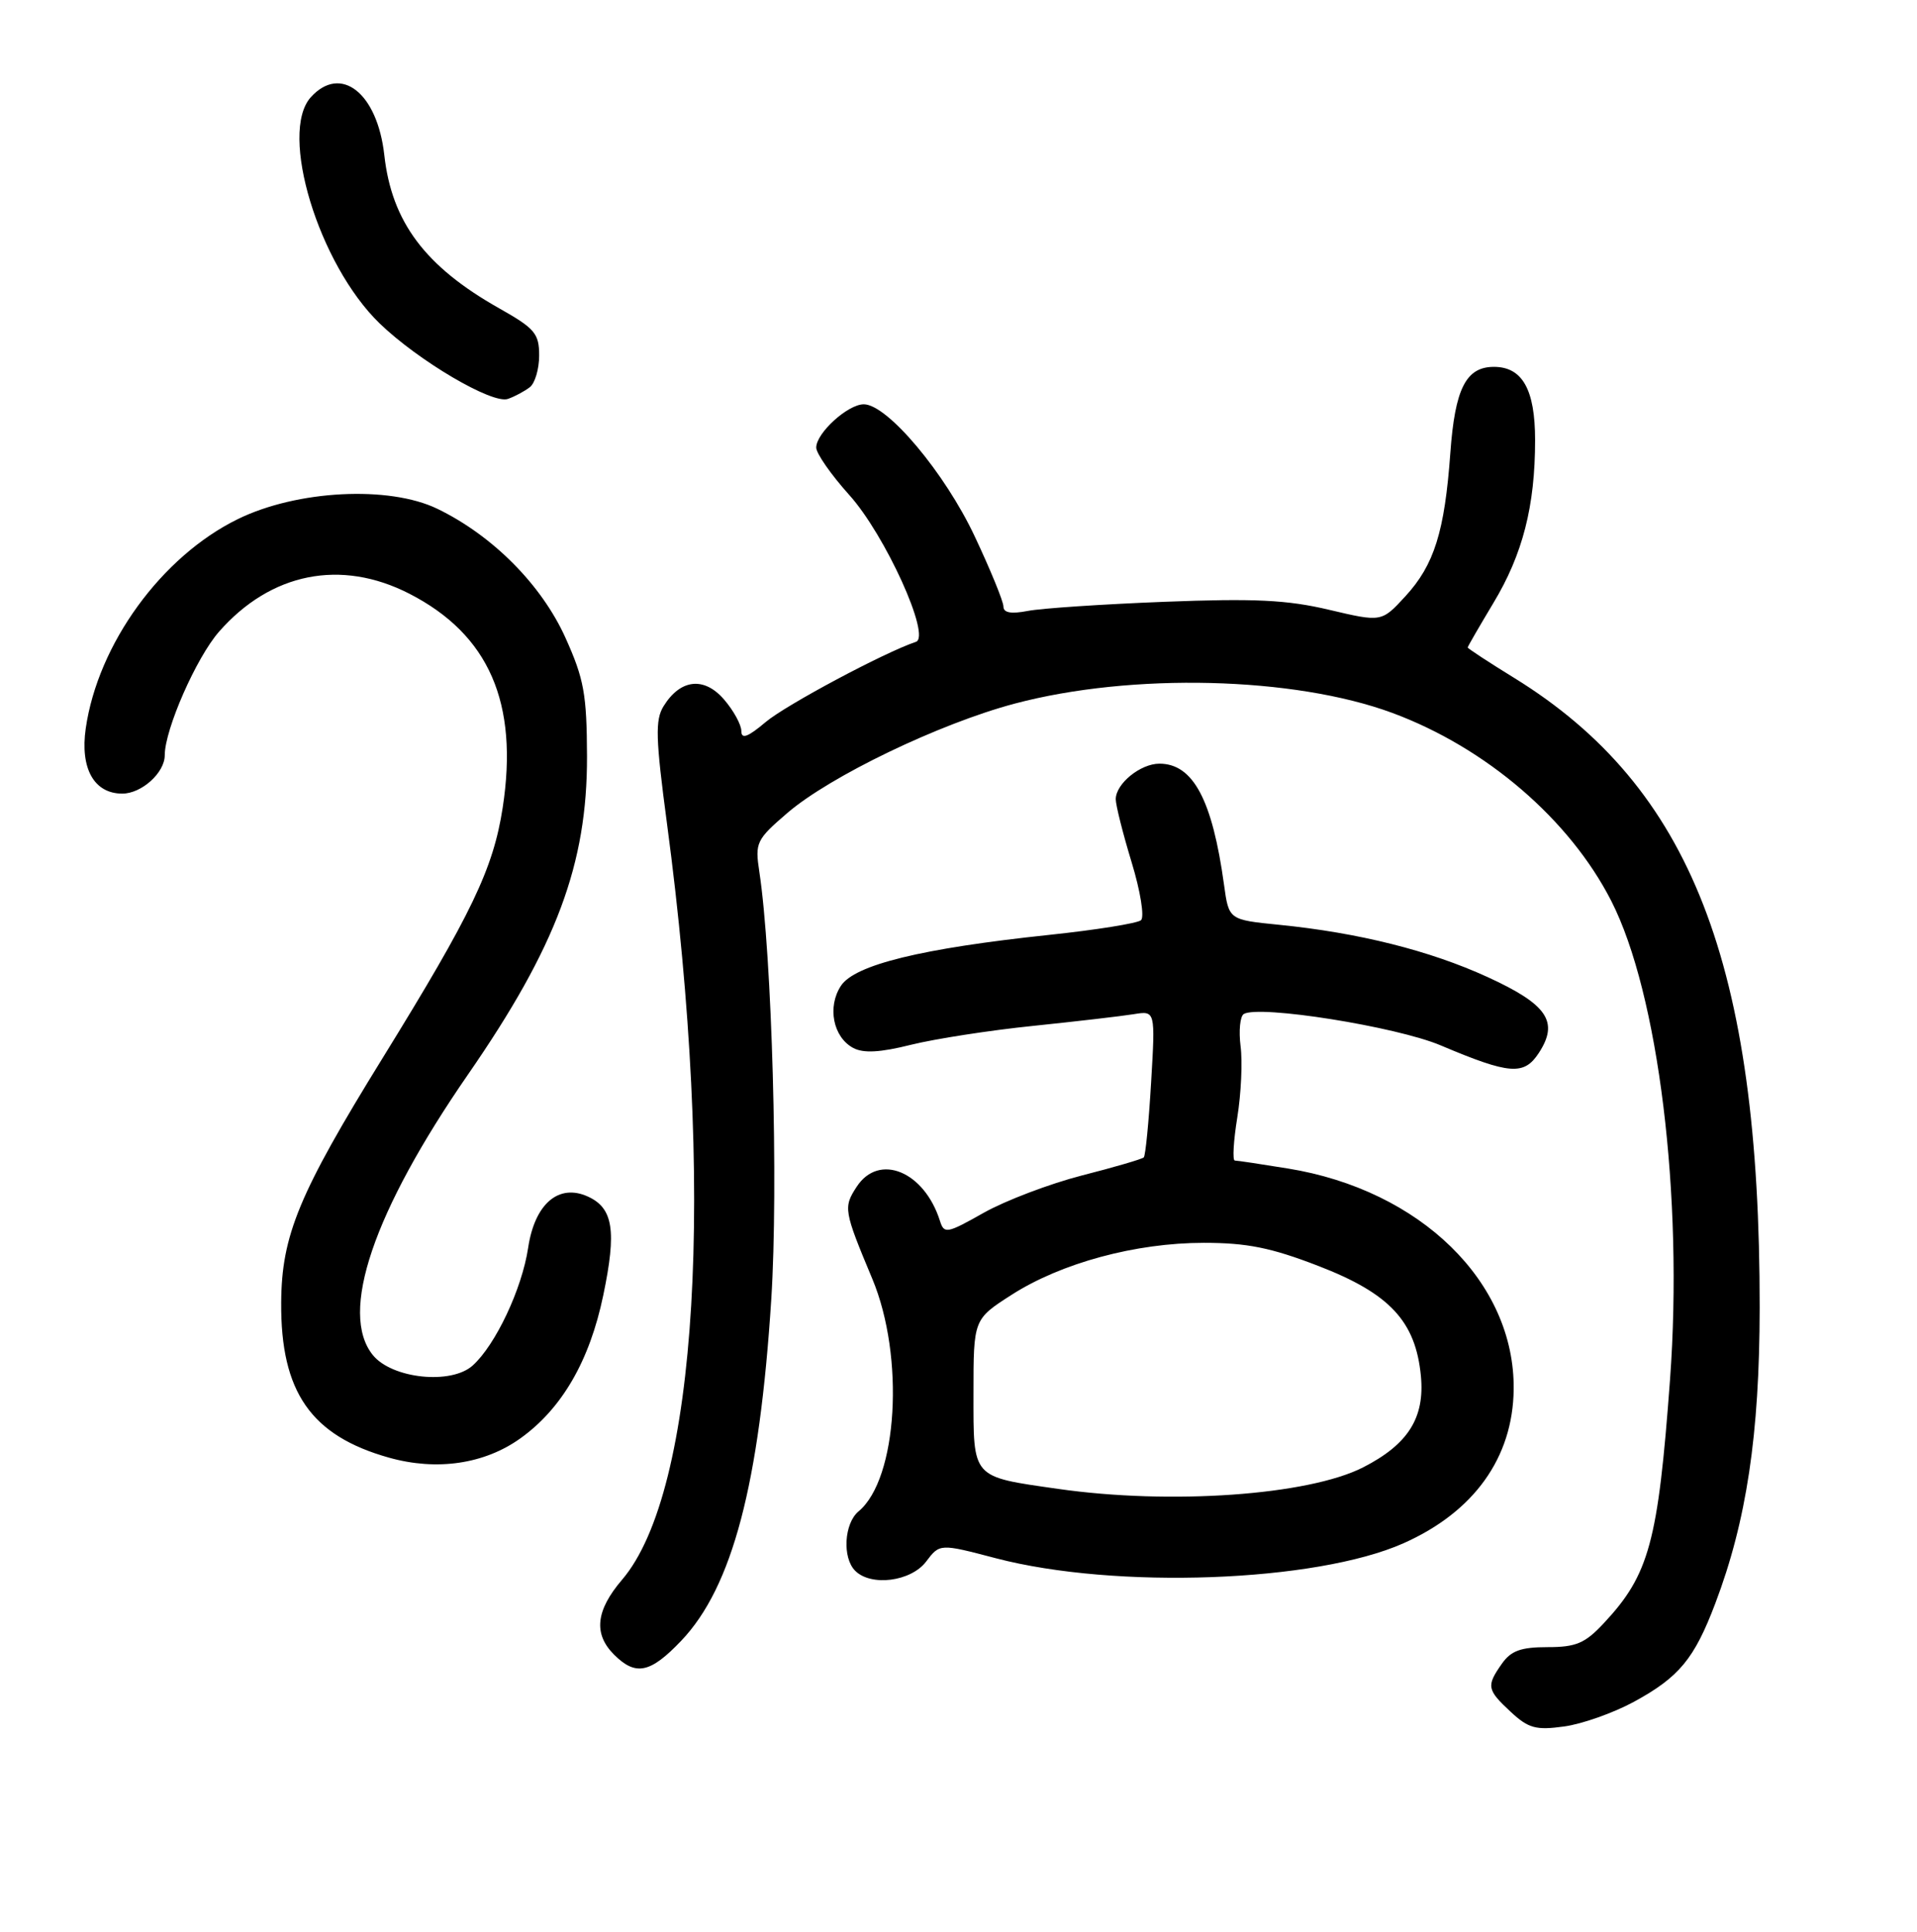 <?xml version="1.0" encoding="UTF-8" standalone="no"?>
<!DOCTYPE svg PUBLIC "-//W3C//DTD SVG 1.1//EN" "http://www.w3.org/Graphics/SVG/1.1/DTD/svg11.dtd" >
<svg xmlns="http://www.w3.org/2000/svg" xmlns:xlink="http://www.w3.org/1999/xlink" version="1.1" viewBox="0 0 256 258">
 <g >
 <path fill="currentColor"
d=" M 218.20 227.30 C 224.24 224.01 226.26 221.56 229.06 214.17 C 233.24 203.15 234.97 191.59 234.99 174.71 C 235.03 128.78 225.81 105.12 202.23 90.56 C 198.80 88.45 196.00 86.61 196.00 86.48 C 196.00 86.35 197.55 83.68 199.43 80.54 C 203.35 74.03 205.00 67.59 205.00 58.78 C 205.00 52.03 203.30 49.00 199.50 49.00 C 195.77 49.00 194.30 51.91 193.68 60.50 C 192.92 71.01 191.53 75.45 187.68 79.64 C 184.50 83.10 184.50 83.10 177.50 81.45 C 171.89 80.12 167.52 79.91 155.50 80.38 C 147.25 80.70 139.04 81.25 137.25 81.60 C 135.02 82.03 134.00 81.85 134.00 81.01 C 134.00 80.34 132.28 76.13 130.17 71.65 C 126.18 63.15 118.49 54.00 115.35 54.00 C 113.22 54.00 109.00 57.84 109.00 59.78 C 109.00 60.56 110.99 63.42 113.42 66.12 C 118.22 71.46 124.38 85.04 122.31 85.73 C 118.14 87.12 104.95 94.16 102.25 96.44 C 99.86 98.46 99.00 98.77 99.00 97.64 C 99.00 96.80 97.96 94.90 96.69 93.43 C 94.03 90.34 90.85 90.69 88.61 94.33 C 87.48 96.16 87.55 98.61 89.07 110.00 C 95.58 158.75 93.18 199.19 83.07 211.00 C 79.56 215.11 79.23 218.23 82.00 221.00 C 84.89 223.89 86.84 223.49 90.98 219.14 C 97.80 211.97 101.42 198.23 103.00 173.50 C 103.96 158.41 103.10 127.60 101.40 116.42 C 100.81 112.55 101.00 112.15 105.14 108.59 C 110.85 103.68 125.45 96.65 135.50 93.98 C 151.13 89.83 172.81 90.37 185.93 95.22 C 198.45 99.86 209.61 109.44 215.17 120.33 C 221.48 132.70 224.81 159.85 223.02 184.24 C 221.42 205.98 220.24 210.32 214.16 216.82 C 211.67 219.49 210.47 220.00 206.66 220.00 C 203.10 220.00 201.78 220.48 200.56 222.22 C 198.47 225.20 198.56 225.68 201.75 228.65 C 204.11 230.84 205.11 231.12 208.86 230.60 C 211.25 230.28 215.46 228.79 218.20 227.30 Z  M 123.67 208.58 C 125.50 206.16 125.50 206.16 133.00 208.13 C 148.97 212.31 175.71 211.33 187.42 206.13 C 196.84 201.94 202.03 194.70 202.14 185.59 C 202.31 171.27 189.71 158.94 171.98 156.07 C 168.42 155.49 165.23 155.01 164.90 155.01 C 164.57 155.00 164.72 152.41 165.23 149.25 C 165.74 146.09 165.94 141.81 165.67 139.75 C 165.41 137.69 165.60 135.75 166.09 135.44 C 168.11 134.20 186.48 137.12 192.40 139.63 C 201.60 143.52 203.51 143.67 205.49 140.65 C 208.22 136.48 206.66 134.17 198.65 130.50 C 190.93 126.96 181.42 124.58 170.80 123.52 C 164.10 122.85 164.10 122.85 163.46 118.18 C 161.90 106.83 159.33 102.00 154.83 102.00 C 152.29 102.00 149.00 104.68 149.00 106.75 C 149.00 107.54 149.95 111.33 151.12 115.17 C 152.30 119.04 152.85 122.49 152.37 122.91 C 151.89 123.32 146.37 124.21 140.10 124.87 C 123.08 126.67 114.14 128.86 112.30 131.67 C 110.45 134.48 111.25 138.53 113.94 139.97 C 115.31 140.70 117.54 140.58 121.68 139.54 C 124.88 138.75 132.22 137.61 138.00 137.02 C 143.78 136.42 149.80 135.72 151.40 135.46 C 154.29 134.99 154.29 134.99 153.72 144.59 C 153.41 149.87 152.97 154.37 152.74 154.59 C 152.52 154.81 148.81 155.90 144.49 157.00 C 140.18 158.11 134.28 160.35 131.38 161.98 C 126.44 164.77 126.08 164.84 125.52 163.06 C 123.42 156.44 117.38 153.96 114.41 158.50 C 112.60 161.26 112.68 161.70 116.49 170.81 C 120.84 181.21 119.88 197.54 114.65 201.87 C 112.73 203.47 112.46 208.06 114.20 209.80 C 116.33 211.93 121.65 211.24 123.67 208.58 Z  M 69.50 192.11 C 75.04 188.14 78.74 181.76 80.56 173.01 C 82.36 164.39 81.89 161.36 78.51 159.82 C 74.61 158.04 71.41 160.78 70.53 166.66 C 69.71 172.14 66.18 179.63 63.13 182.38 C 60.26 184.98 52.35 184.15 49.79 180.99 C 45.25 175.38 49.84 161.84 62.51 143.50 C 74.30 126.44 78.43 115.40 78.39 101.00 C 78.36 92.74 77.99 90.68 75.52 85.20 C 72.33 78.12 65.79 71.53 58.41 67.96 C 51.95 64.83 39.67 65.46 31.77 69.33 C 21.58 74.31 13.08 86.01 11.45 97.29 C 10.68 102.64 12.56 106.00 16.33 106.00 C 18.91 106.00 22.00 103.21 22.00 100.88 C 22.00 97.43 26.22 87.82 29.26 84.36 C 36.17 76.49 45.52 74.62 54.65 79.29 C 65.30 84.75 69.28 93.88 67.13 107.88 C 65.86 116.07 63.01 122.01 51.12 141.28 C 39.91 159.43 37.60 165.01 37.55 174.00 C 37.47 185.92 41.54 191.77 51.94 194.69 C 58.34 196.49 64.70 195.55 69.50 192.11 Z  M 70.75 51.72 C 71.44 51.19 72.00 49.28 72.00 47.47 C 72.00 44.55 71.42 43.86 66.66 41.18 C 56.77 35.60 52.31 29.64 51.32 20.70 C 50.39 12.41 45.51 8.57 41.51 12.98 C 37.21 17.74 42.54 35.29 50.69 43.19 C 55.86 48.19 65.76 54.02 67.83 53.28 C 68.75 52.96 70.06 52.25 70.75 51.72 Z  M 141.27 198.86 C 129.69 197.20 130.00 197.55 130.00 186.13 C 130.00 176.21 130.00 176.21 135.08 172.95 C 141.72 168.69 151.66 166.00 160.76 166.00 C 166.52 166.00 169.75 166.65 176.04 169.08 C 185.59 172.76 189.05 176.48 189.75 183.79 C 190.28 189.38 188.04 192.92 182.03 195.99 C 174.71 199.72 156.31 201.02 141.27 198.86 Z "/>
</g>
</svg>